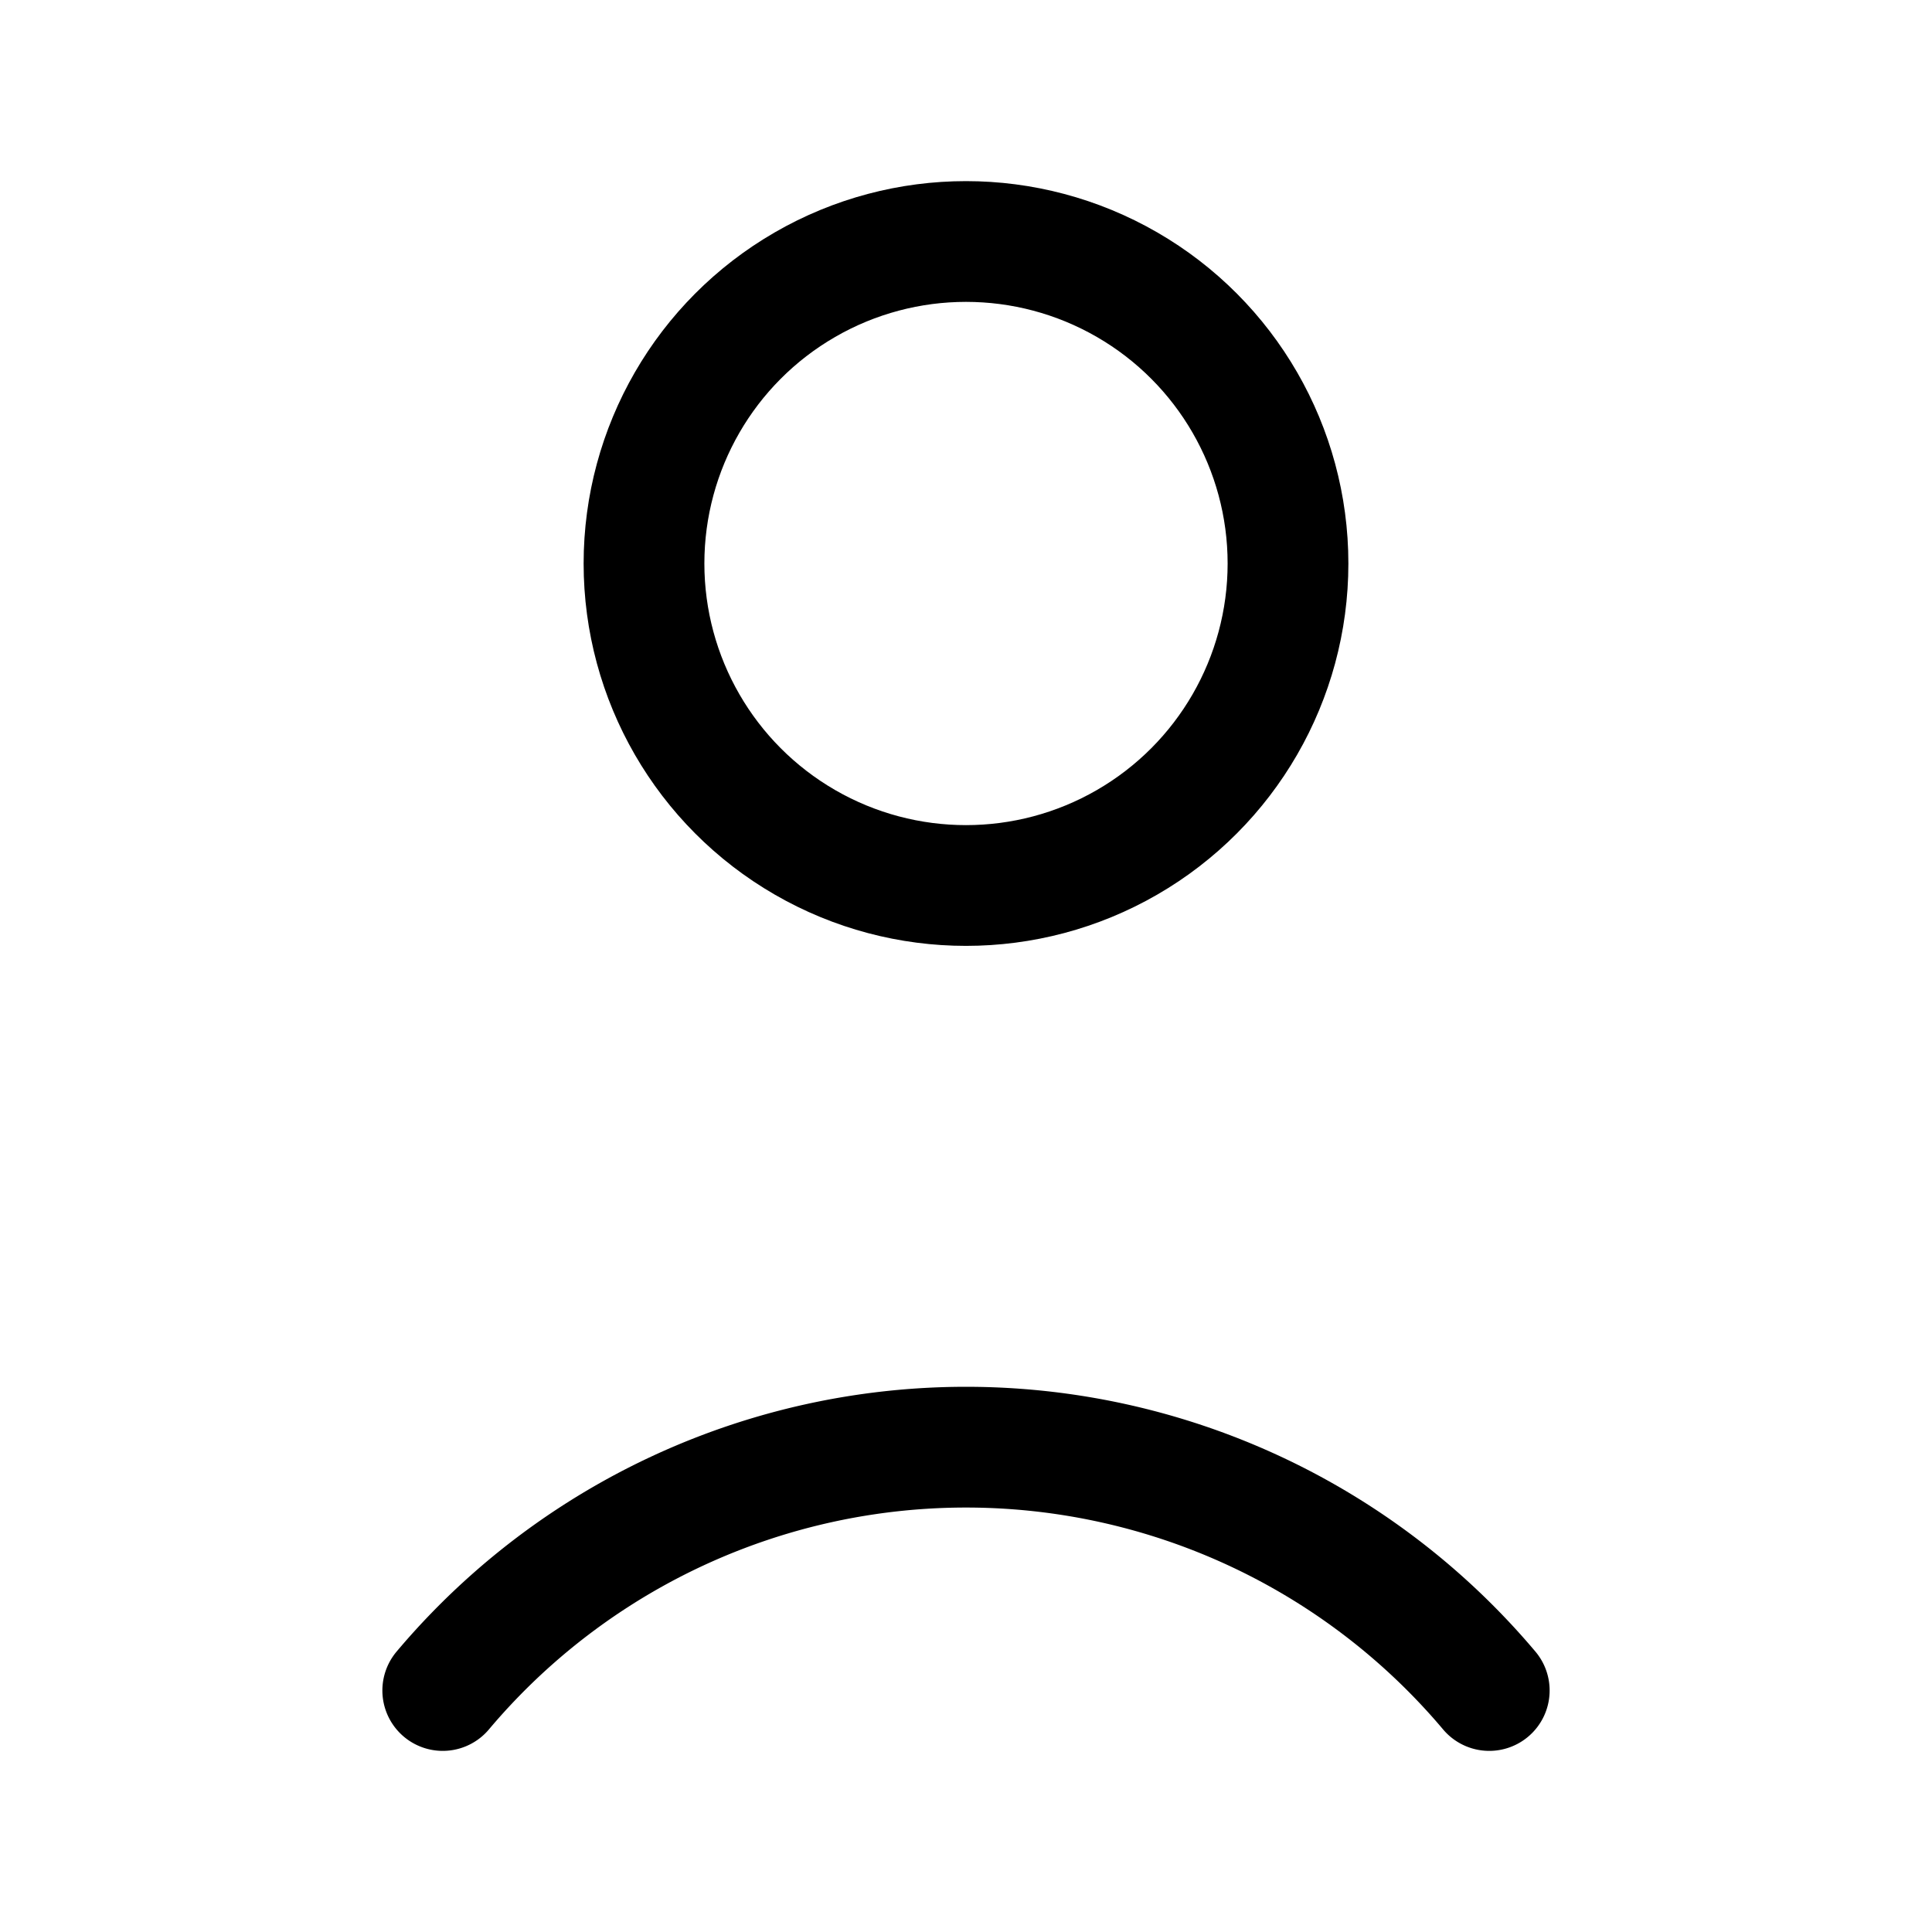 <svg xmlns="http://www.w3.org/2000/svg" width="24" height="24" fill="none" stroke="currentColor" stroke-width="1.5" stroke-linecap="round" stroke-linejoin="round">
  <circle cx="12" cy="7" r="4"/>
  <path d="M5.5 21a8.5 8.5 0 0 1 13 0"/>
</svg>
